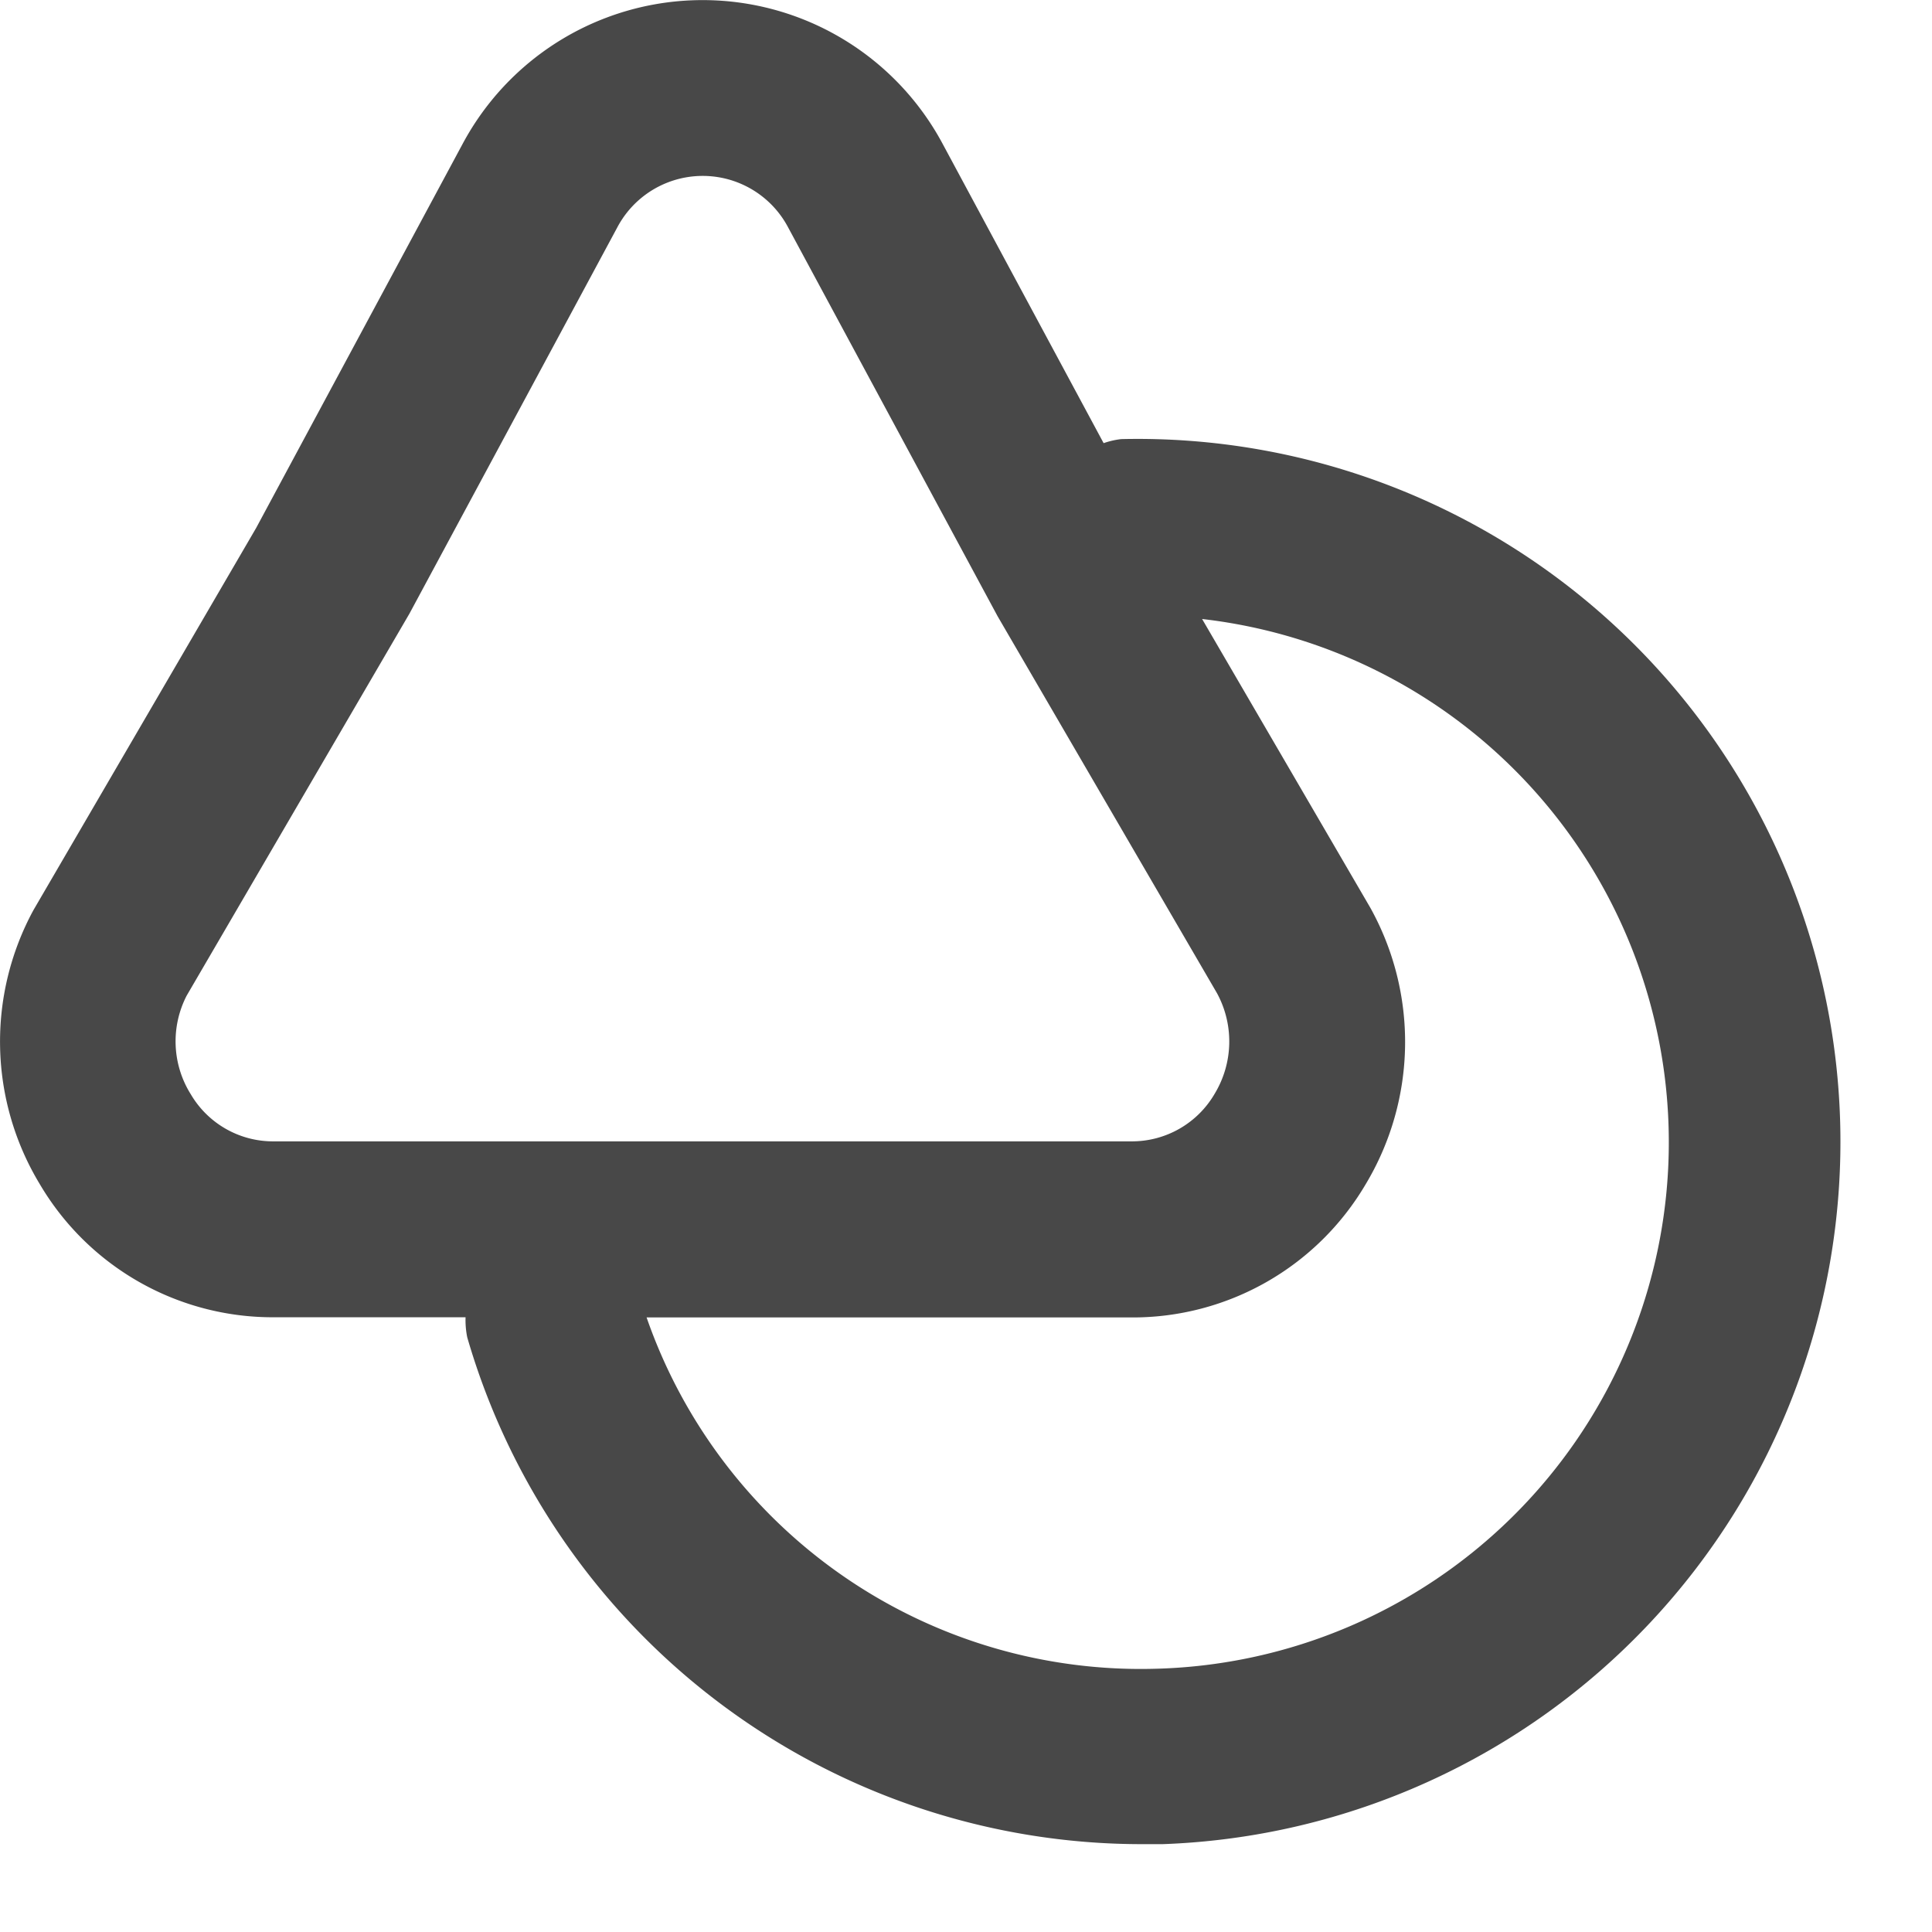 <svg id="SX_Elements_22_N" xmlns="http://www.w3.org/2000/svg" width="43" height="43" viewBox="0 0 43 43">
  <g id="SMOCK" transform="translate(0.004)">
    <rect id="Canvas" width="43" height="43" transform="translate(-0.004)" fill="rgba(255,19,220,0)"/>
  </g>
  <g id="ICONS" transform="translate(0 0.006)">
    <path id="Path_125884" data-name="Path 125884" d="M24.952,9.77a1.827,1.827,0,0,0-.391.09L20.979,3.2a6.059,6.059,0,0,0-10.685,0L5.7,11.746.743,20.252a6.13,6.13,0,0,0,.137,6.094,6.016,6.016,0,0,0,5.207,2.969H10.36a1.917,1.917,0,0,0,.037.446A15.636,15.636,0,0,0,25.41,41.042h.459A15.643,15.643,0,0,0,24.952,9.77ZM4.235,24.337a2.22,2.22,0,0,1-.082-2.181l4.957-8.5,4.628-8.6a2.15,2.15,0,0,1,3.8,0L22.2,13.71,27.083,22.1a2.248,2.248,0,0,1-.049,2.238A2.13,2.13,0,0,1,25.183,25.4H6.086a2.123,2.123,0,0,1-1.849-1.061Zm21.515,12.8a11.643,11.643,0,0,1-11.361-7.818h10.8a6.016,6.016,0,0,0,5.207-2.969,6.151,6.151,0,0,0,.1-6.151l-3.743-6.425a11.722,11.722,0,0,1-1,23.363Z" transform="translate(0.002 -0.003)" fill="#484848"/>
  </g>
</svg>
